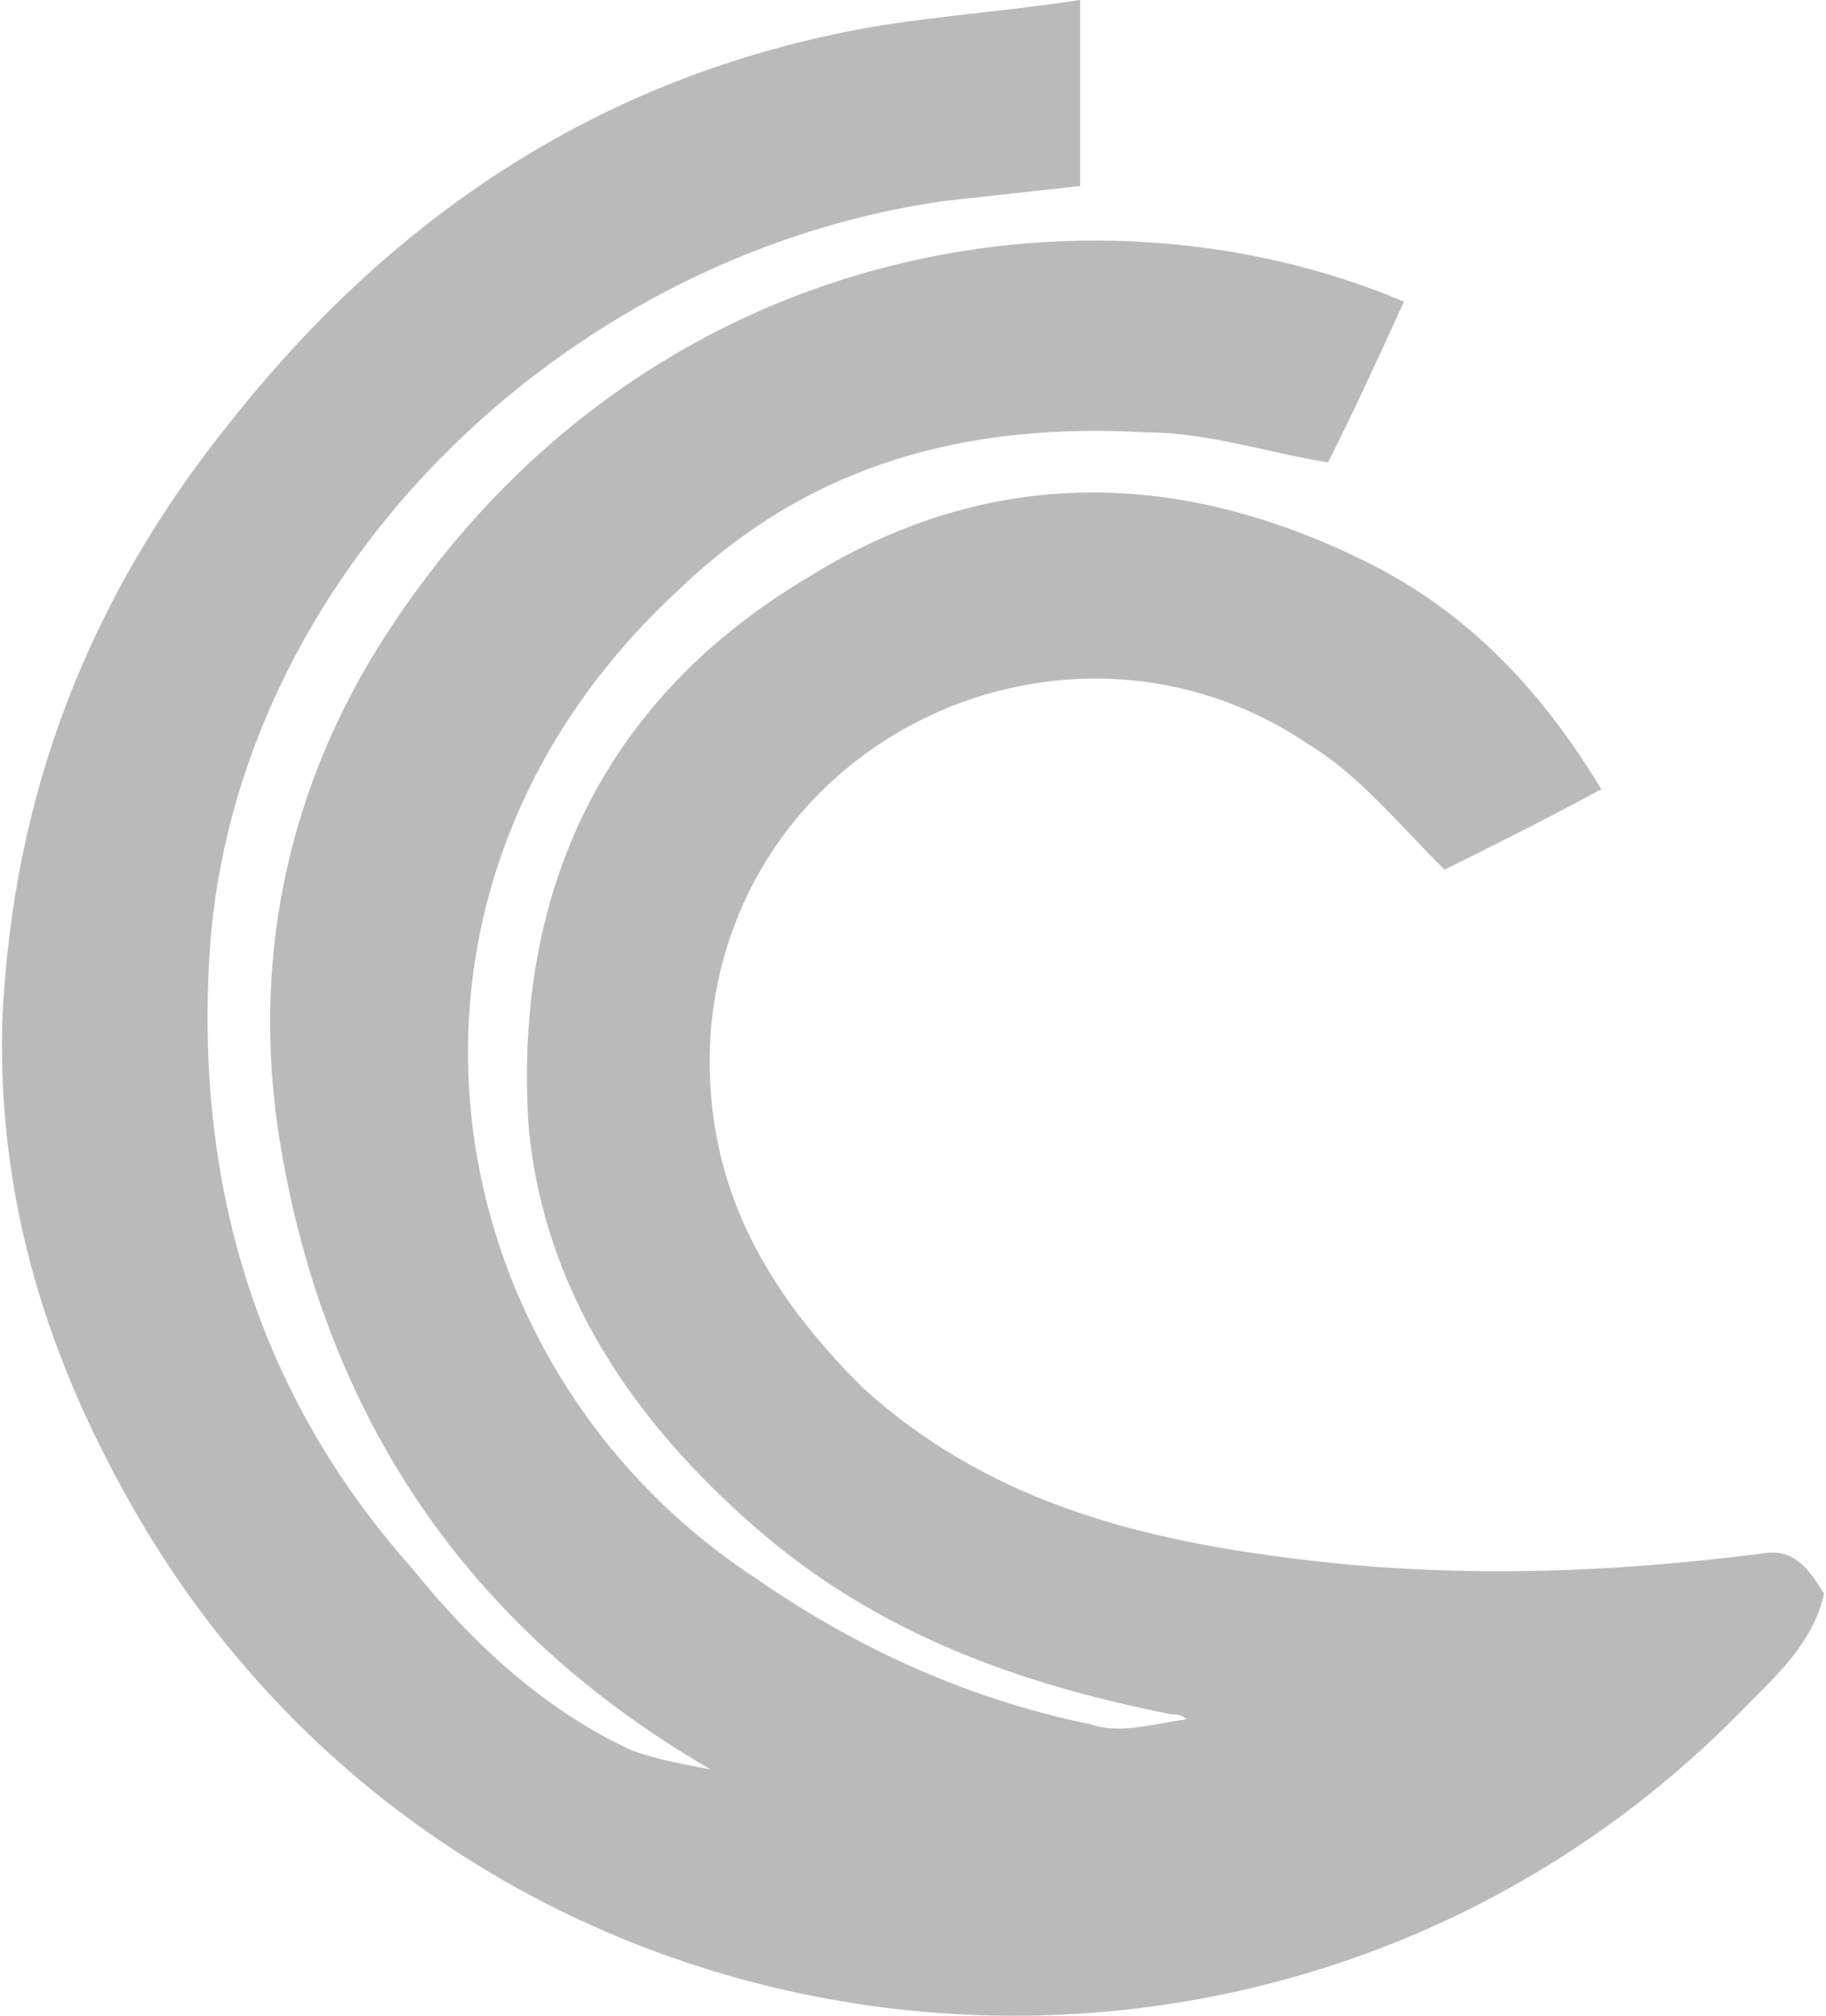 <svg height="64" width="58" xmlns="http://www.w3.org/2000/svg"><path d="M57.938 50.598c-.325 1.437-1.29 2.394-2.415 3.511-14.785 15.325-40.34 12.45-51.109-5.906-2.89-4.95-4.5-10.055-4.34-15.8.324-7.184 2.735-13.407 7.235-18.997C12.613 6.703 19.363 2.234 28.043.796 30.129.48 32.219.32 34.309 0v5.906l-4.34.477C17.754 8.14 7.469 18.355 6.664 30.168c-.48 7.34 1.45 14.047 6.43 19.633 1.93 2.394 4.18 4.469 6.91 5.746.805.32 1.77.476 2.574.637-7.715-4.47-12.215-11.172-13.664-19.793-.965-5.746.16-11.332 3.375-16.278C20.49 7.5 34.793 5.426 44.594 9.578c-.801 1.754-1.606 3.512-2.41 5.106-1.926-.317-3.856-.957-5.786-.957-5.625-.32-10.605.957-14.785 4.949-10.61 9.734-7.875 24.738 2.41 31.445 3.215 2.234 6.75 3.828 10.606 4.625.965.32 1.93 0 3.055-.156-.16-.16-.32-.16-.48-.16-4.825-.957-9.325-2.555-13.18-5.907-3.86-3.351-6.75-7.503-7.235-12.77-.48-7.503 2.414-13.566 8.84-17.398 5.625-3.511 11.574-3.511 17.52-.636 3.374 1.593 5.785 4.148 7.714 7.34-1.765.957-3.375 1.757-4.98 2.554-1.45-1.437-2.735-3.031-4.34-3.992-7.555-5.105-18.164-.316-18.965 9.102-.324 4.629 1.606 8.14 4.82 11.332 3.856 3.511 8.52 4.789 13.66 5.425 4.985.641 9.965.48 14.95-.16.965-.16 1.445.48 1.93 1.278 0-.16 0 0 0 0zm0 0" fill="#bababa"/></svg>